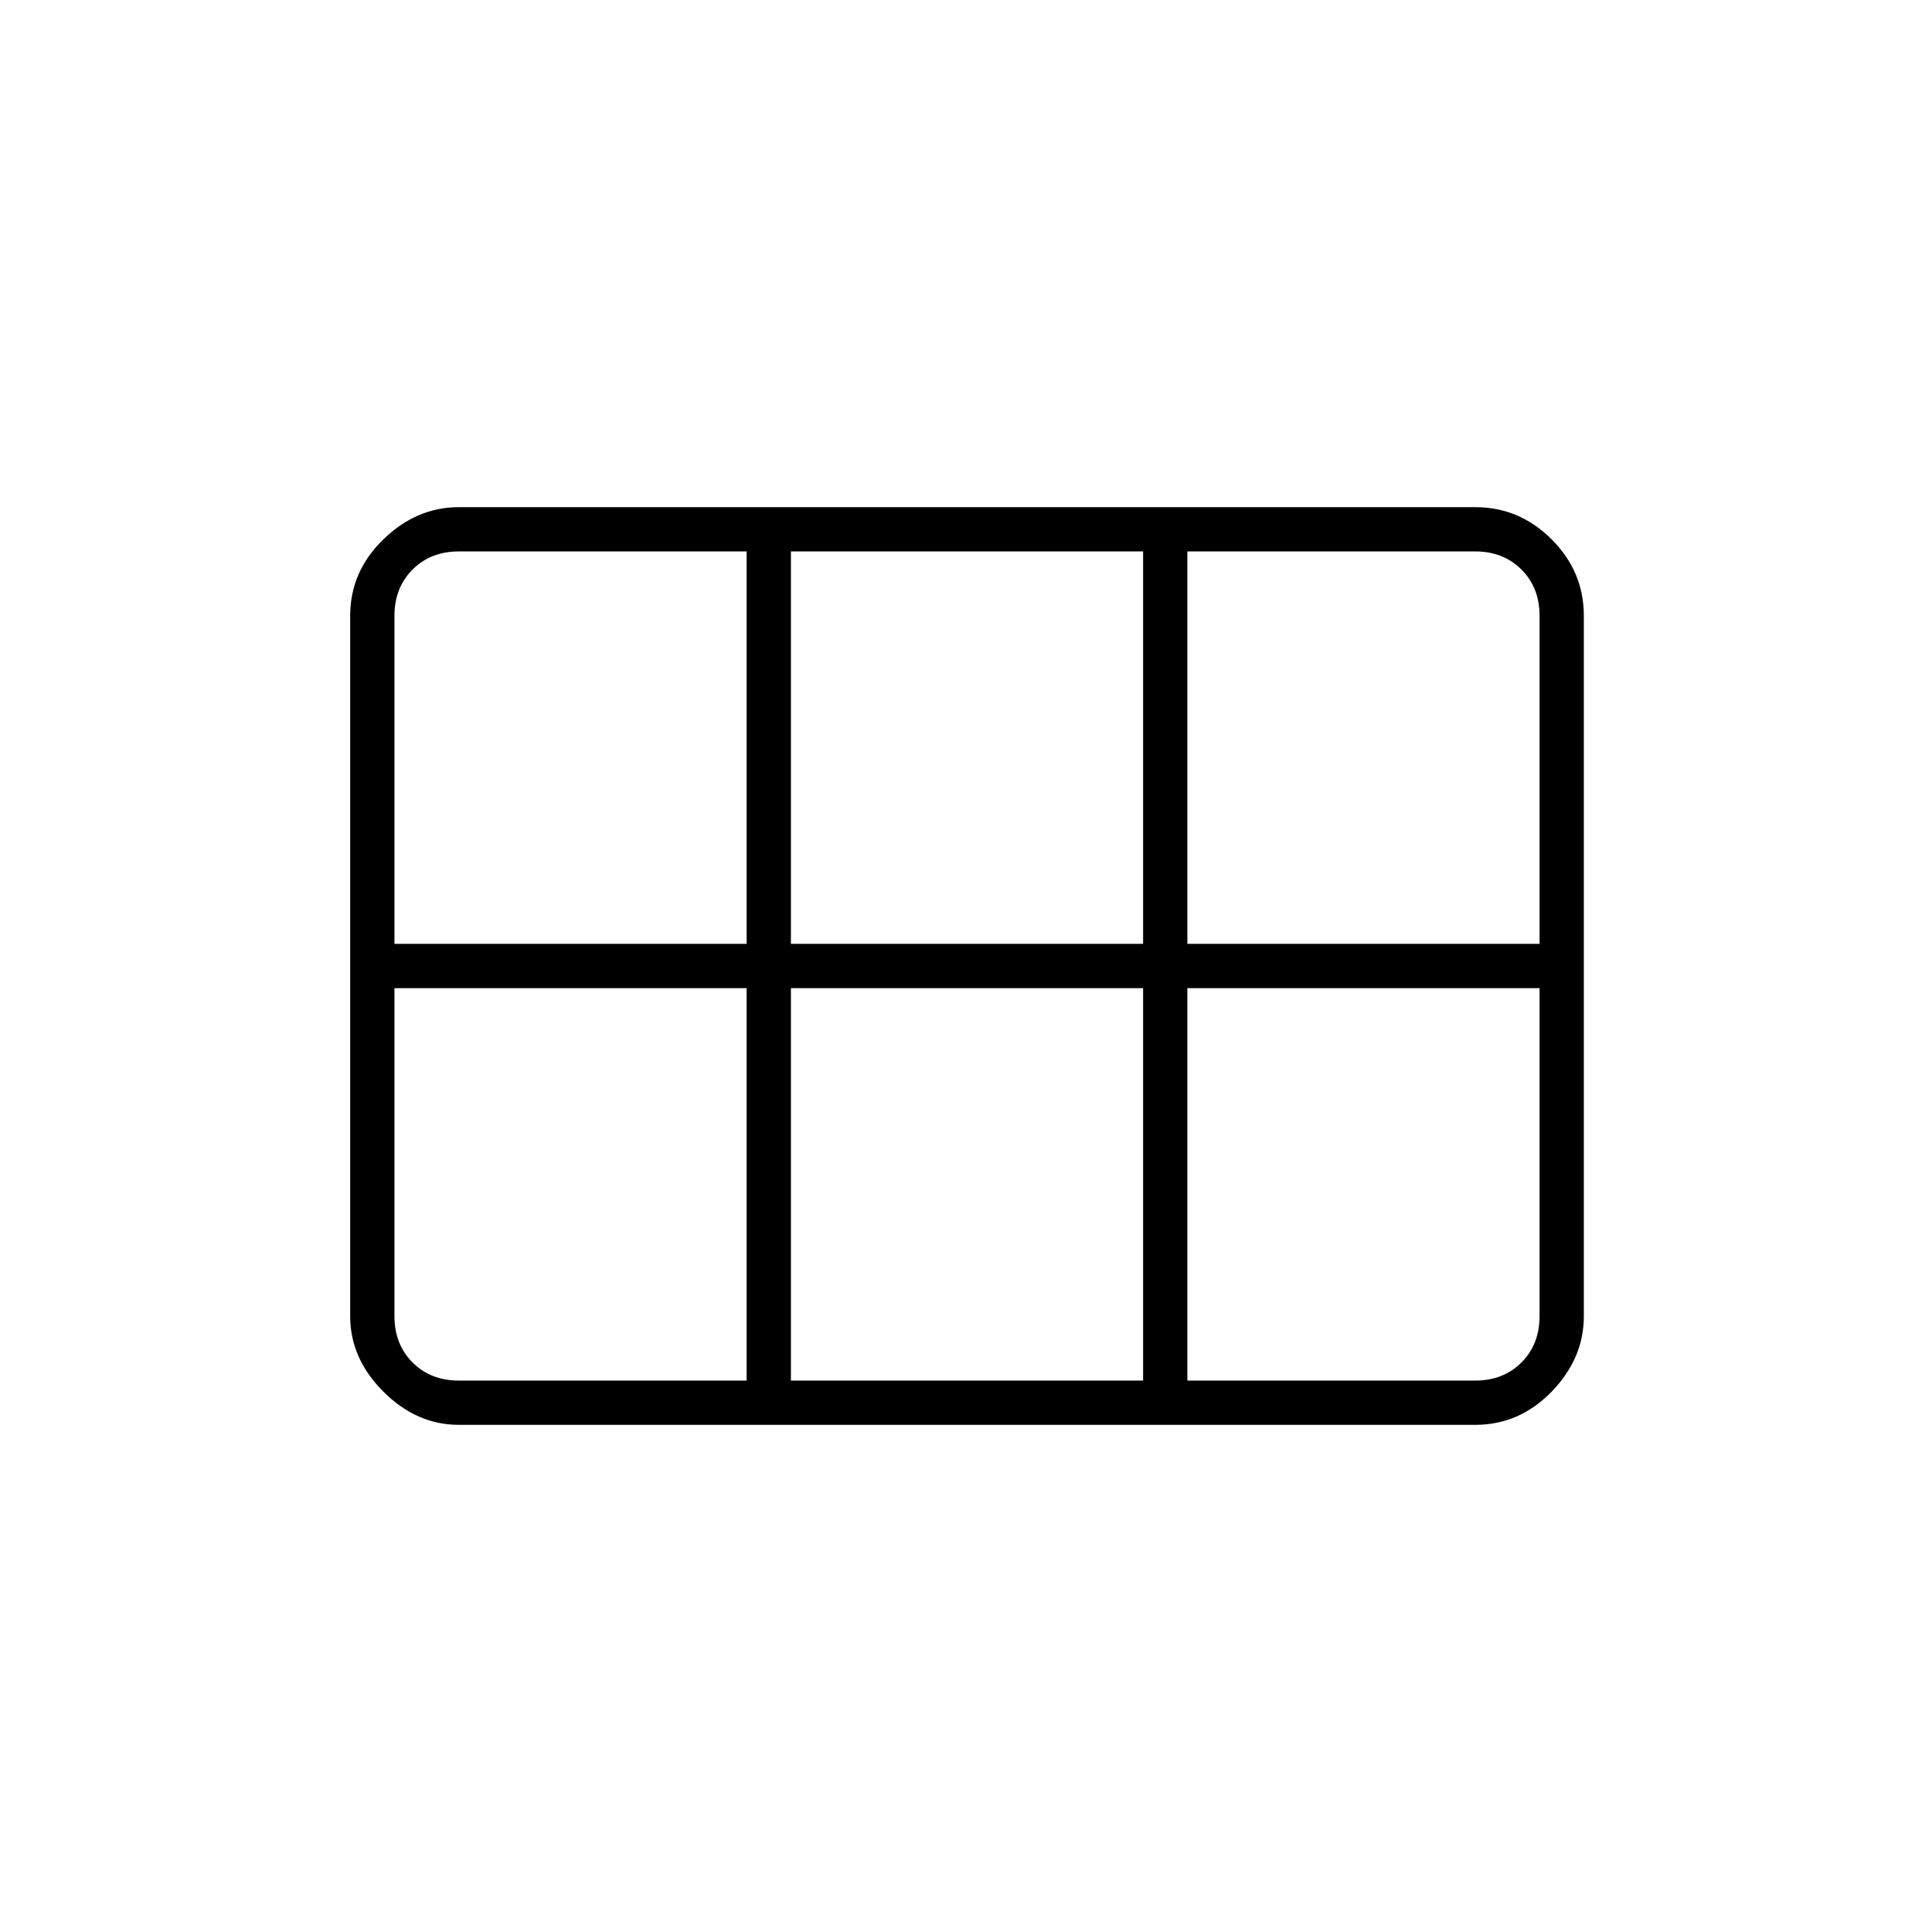 <svg xmlns="http://www.w3.org/2000/svg" width="48" height="48" viewBox="0 0 48 48"><path d="M8.7 32.7V15.3q0-1.1.825-1.9.825-.8 1.875-.8h25.25q1.1 0 1.9.8.8.8.8 1.9v17.4q0 1.05-.8 1.875t-1.9.825H11.4q-1.05 0-1.875-.825T8.7 32.7Zm20.8-9.25h8.75V15.3q0-.7-.45-1.15-.45-.45-1.15-.45H29.5v9.75Zm-9.85 0h8.75V13.7h-8.75v9.75Zm-9.85 0h8.75V13.7H11.4q-.7 0-1.15.45-.45.45-.45 1.15v8.15Zm1.6 10.85h7.15v-9.75H9.8v8.15q0 .7.45 1.15.45.45 1.15.45Zm8.25 0h8.75v-9.75h-8.75v9.75Zm9.85 0h7.15q.7 0 1.15-.45.45-.45.45-1.15v-8.15H29.5v9.75Z"/></svg>